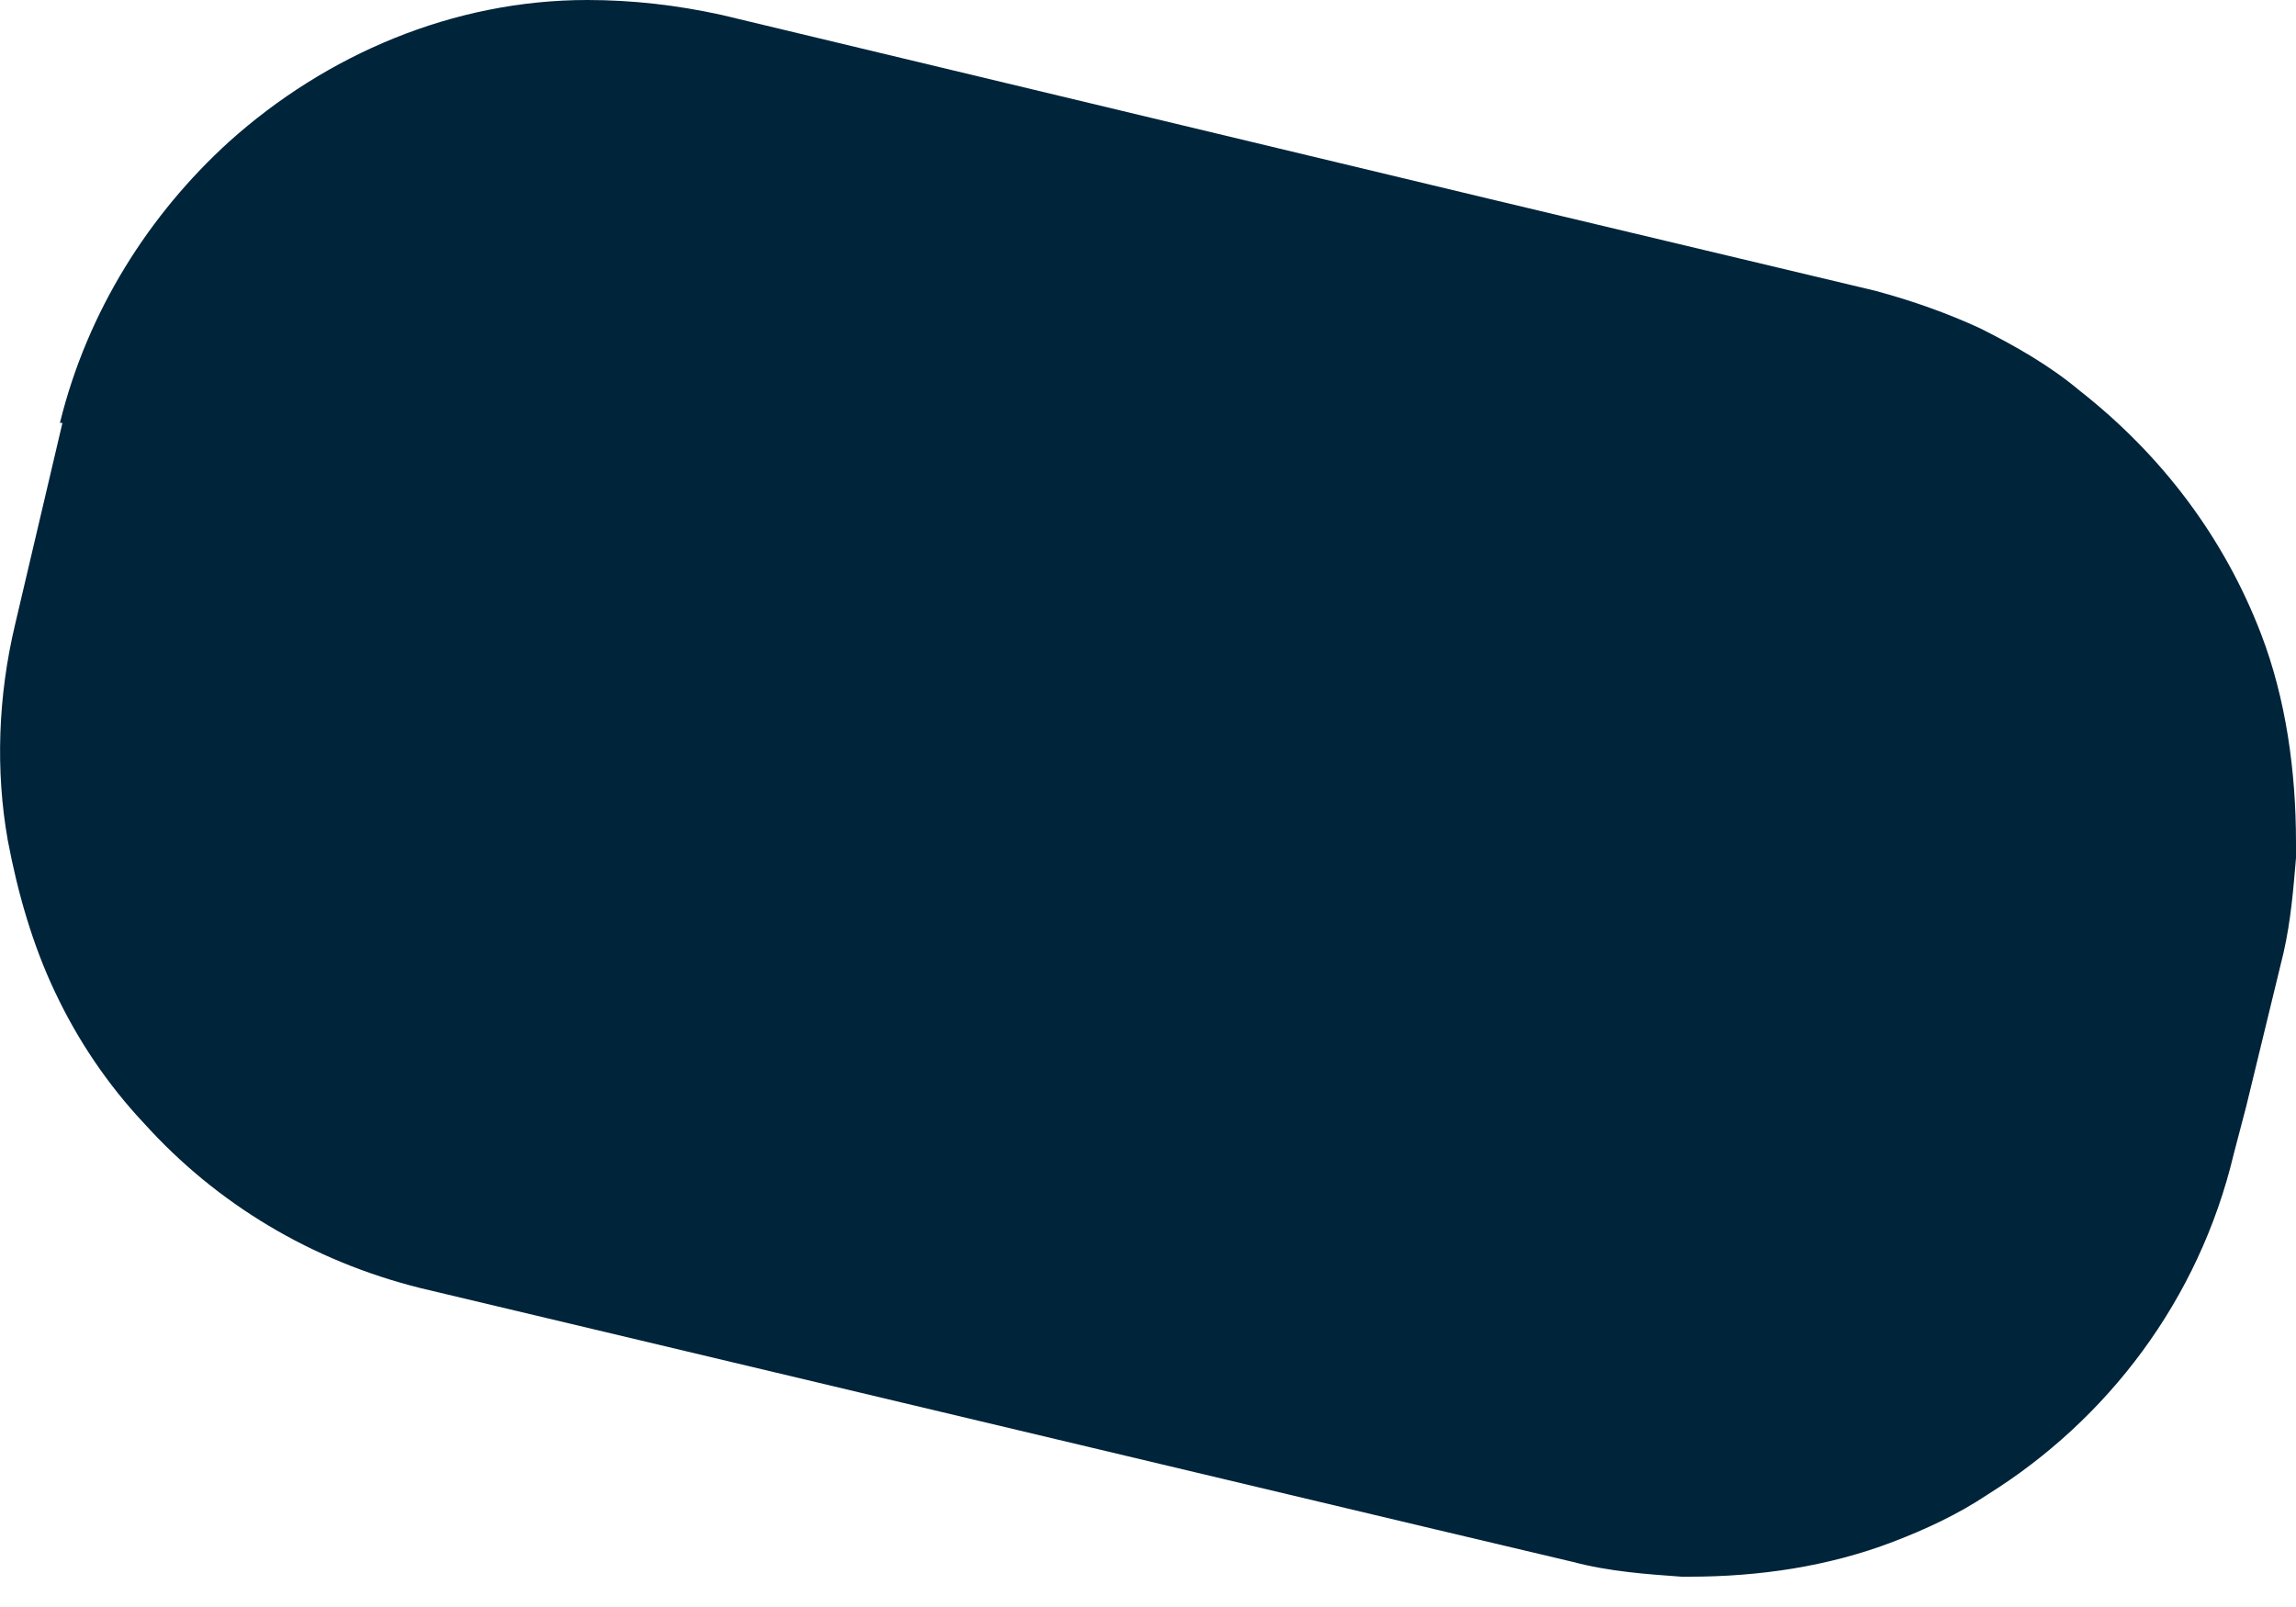 <svg width="10" height="7" viewBox="0 0 10 7" fill="none" xmlns="http://www.w3.org/2000/svg">
<path id="Vector" d="M0.272 1.842L0.066 2.719C-0.009 3.033 -0.02 3.358 0.034 3.661C0.077 3.889 0.142 4.116 0.24 4.322C0.337 4.528 0.467 4.723 0.63 4.896C0.944 5.243 1.355 5.492 1.832 5.611L6.252 6.662L6.848 6.803C7.01 6.846 7.173 6.857 7.324 6.868C7.324 6.868 7.346 6.868 7.357 6.868C7.66 6.868 7.963 6.824 8.245 6.716C8.386 6.662 8.527 6.597 8.657 6.51C9.177 6.185 9.577 5.665 9.729 5.026L9.783 4.82L9.946 4.149C9.978 4.008 9.989 3.867 10 3.737C10 3.716 10 3.694 10 3.672C10 3.358 9.956 3.044 9.848 2.762C9.686 2.34 9.415 1.982 9.057 1.701C8.927 1.592 8.776 1.506 8.624 1.43C8.483 1.365 8.332 1.311 8.169 1.267L6.49 0.867L3.143 0.065C2.948 0.022 2.753 0 2.558 0C1.973 0 1.42 0.238 0.998 0.617C0.651 0.932 0.381 1.354 0.261 1.842H0.272Z" fill="#00243A"/>
</svg>
